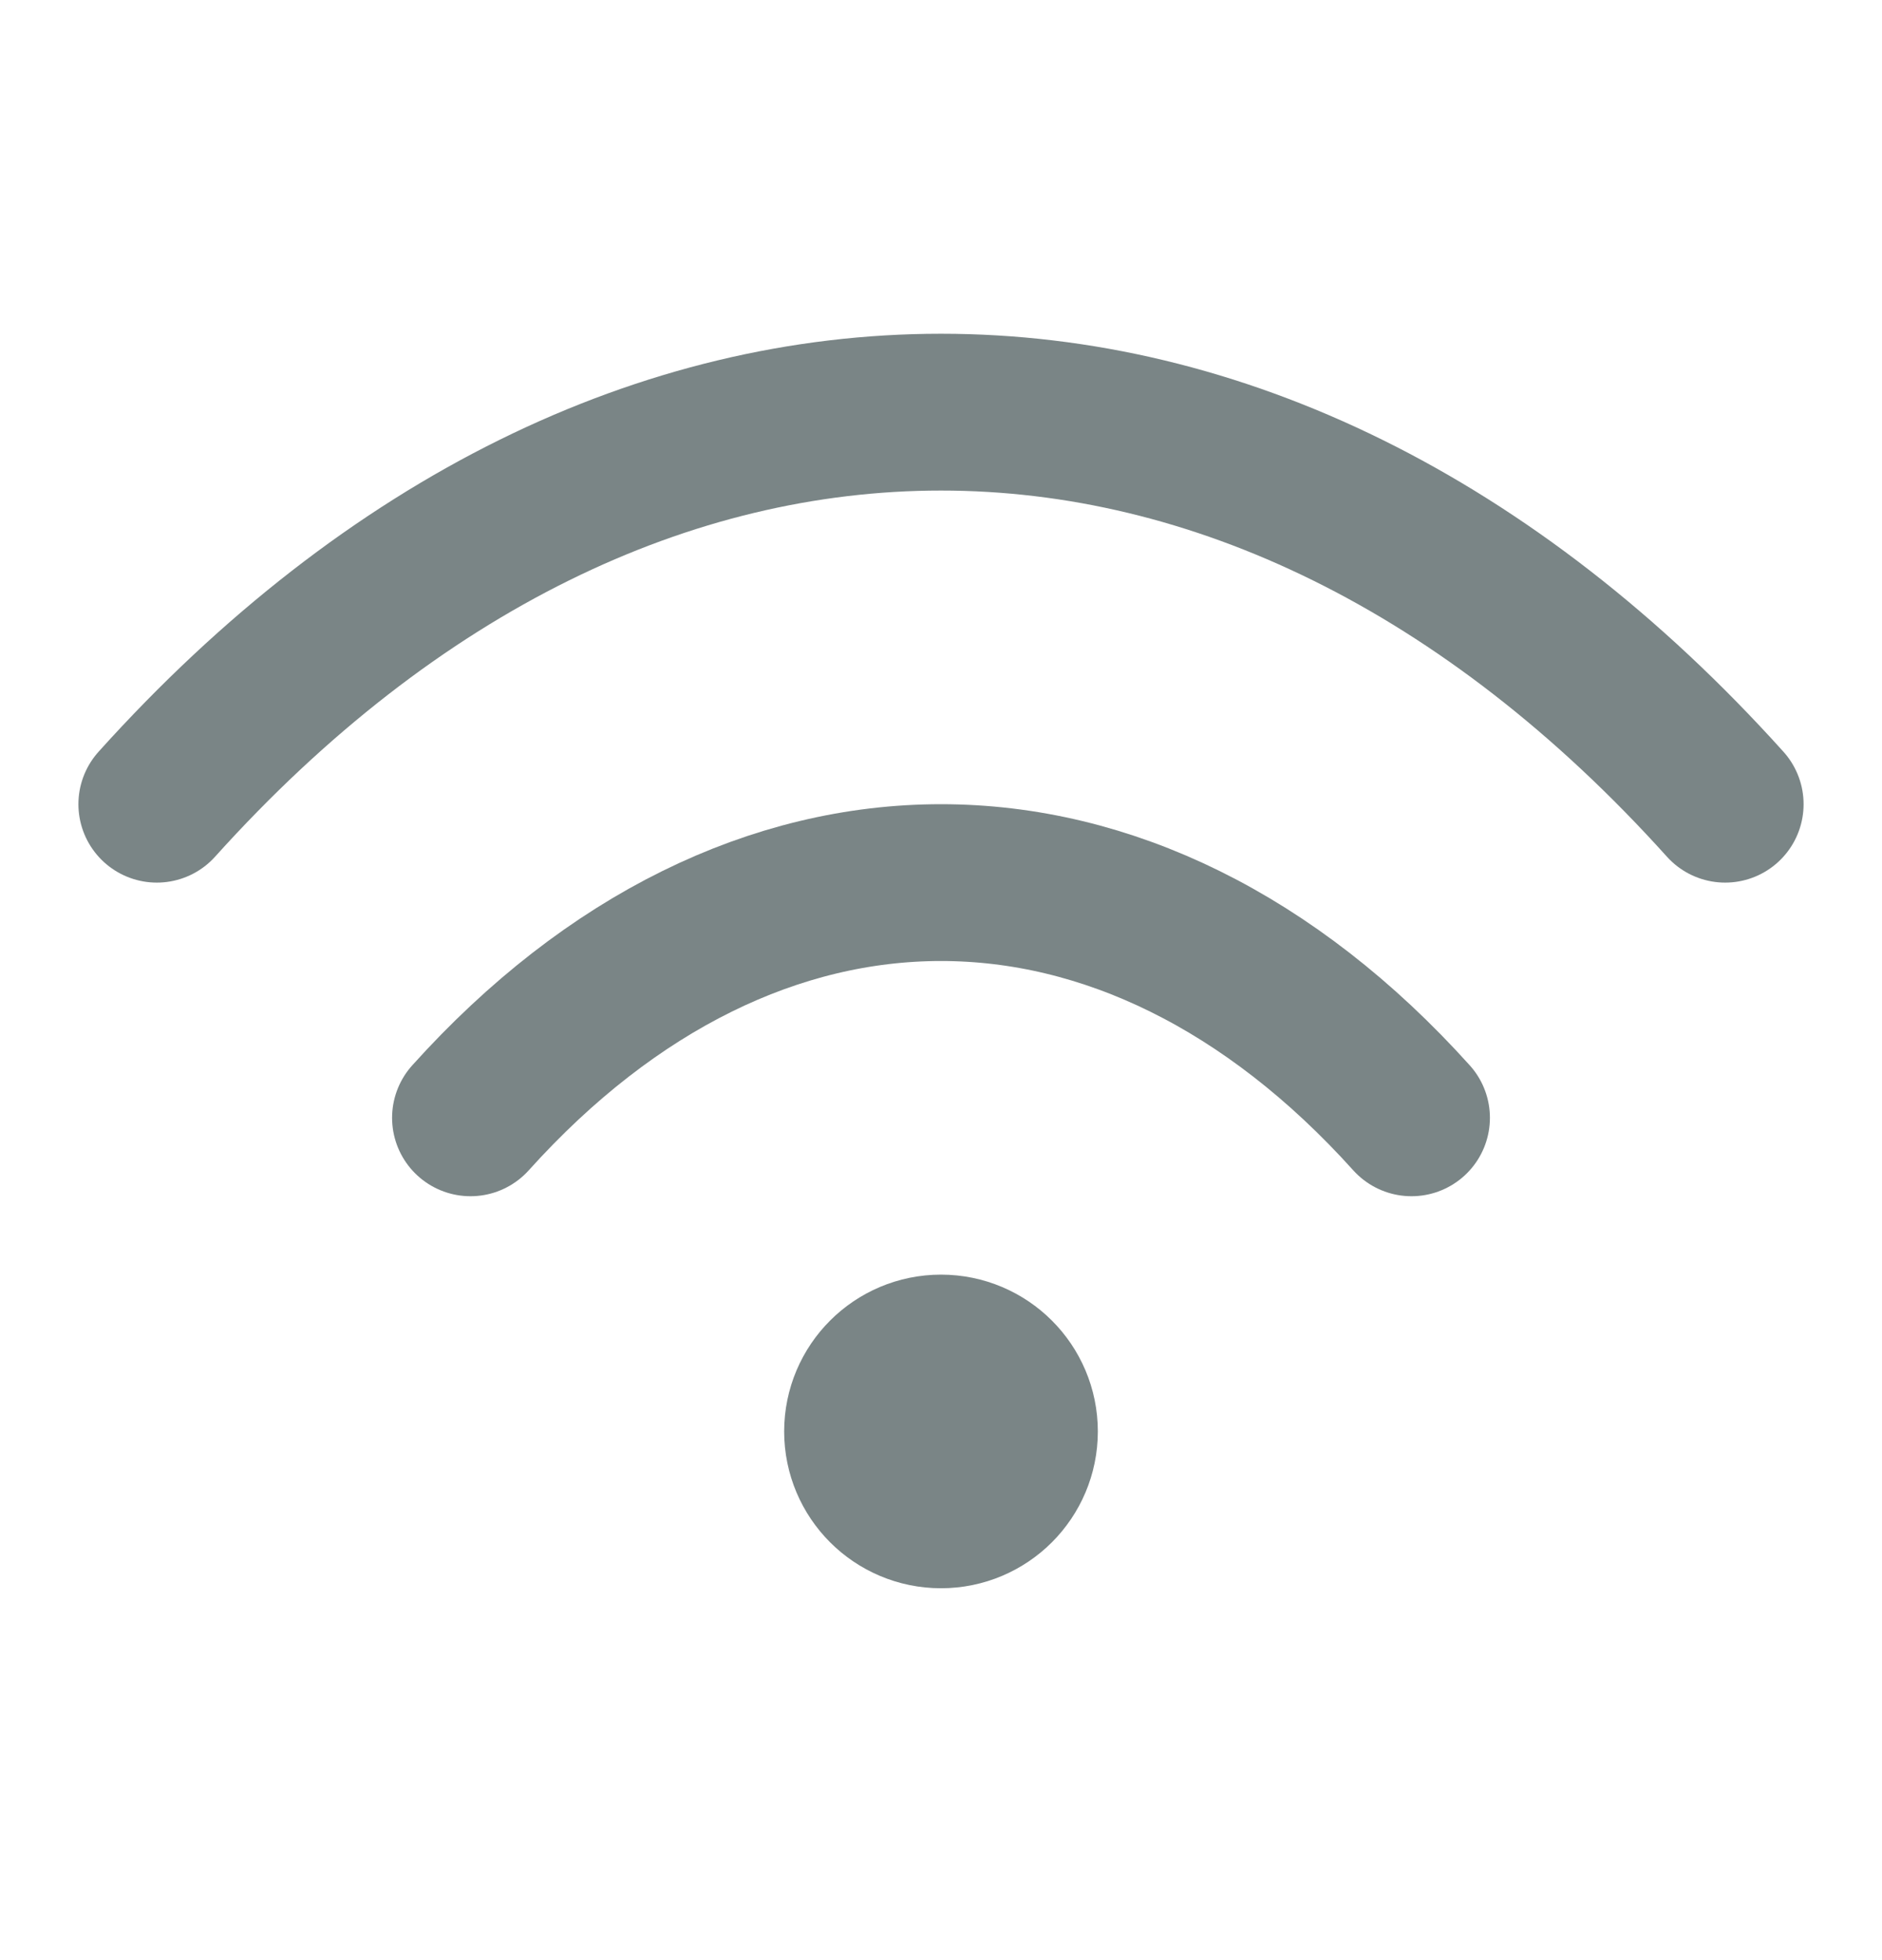 <svg width="24" height="25" viewBox="0 0 24 25" fill="none" xmlns="http://www.w3.org/2000/svg">
<path d="M2 10.257C8 3.59 16 3.59 22 10.257" stroke="#7A8586" stroke-width="2" stroke-linecap="round" stroke-linejoin="round"/>
<path d="M6 14.257C9.6 10.257 14.4 10.257 18 14.257" stroke="#7A8586" stroke-width="2" stroke-linecap="round" stroke-linejoin="round"/>
<path d="M12 19.257C12.552 19.257 13 18.809 13 18.257C13 17.705 12.552 17.257 12 17.257C11.448 17.257 11 17.705 11 18.257C11 18.809 11.448 19.257 12 19.257Z" stroke="#7A8586" stroke-width="2" stroke-linecap="round" stroke-linejoin="round"/>
</svg>
